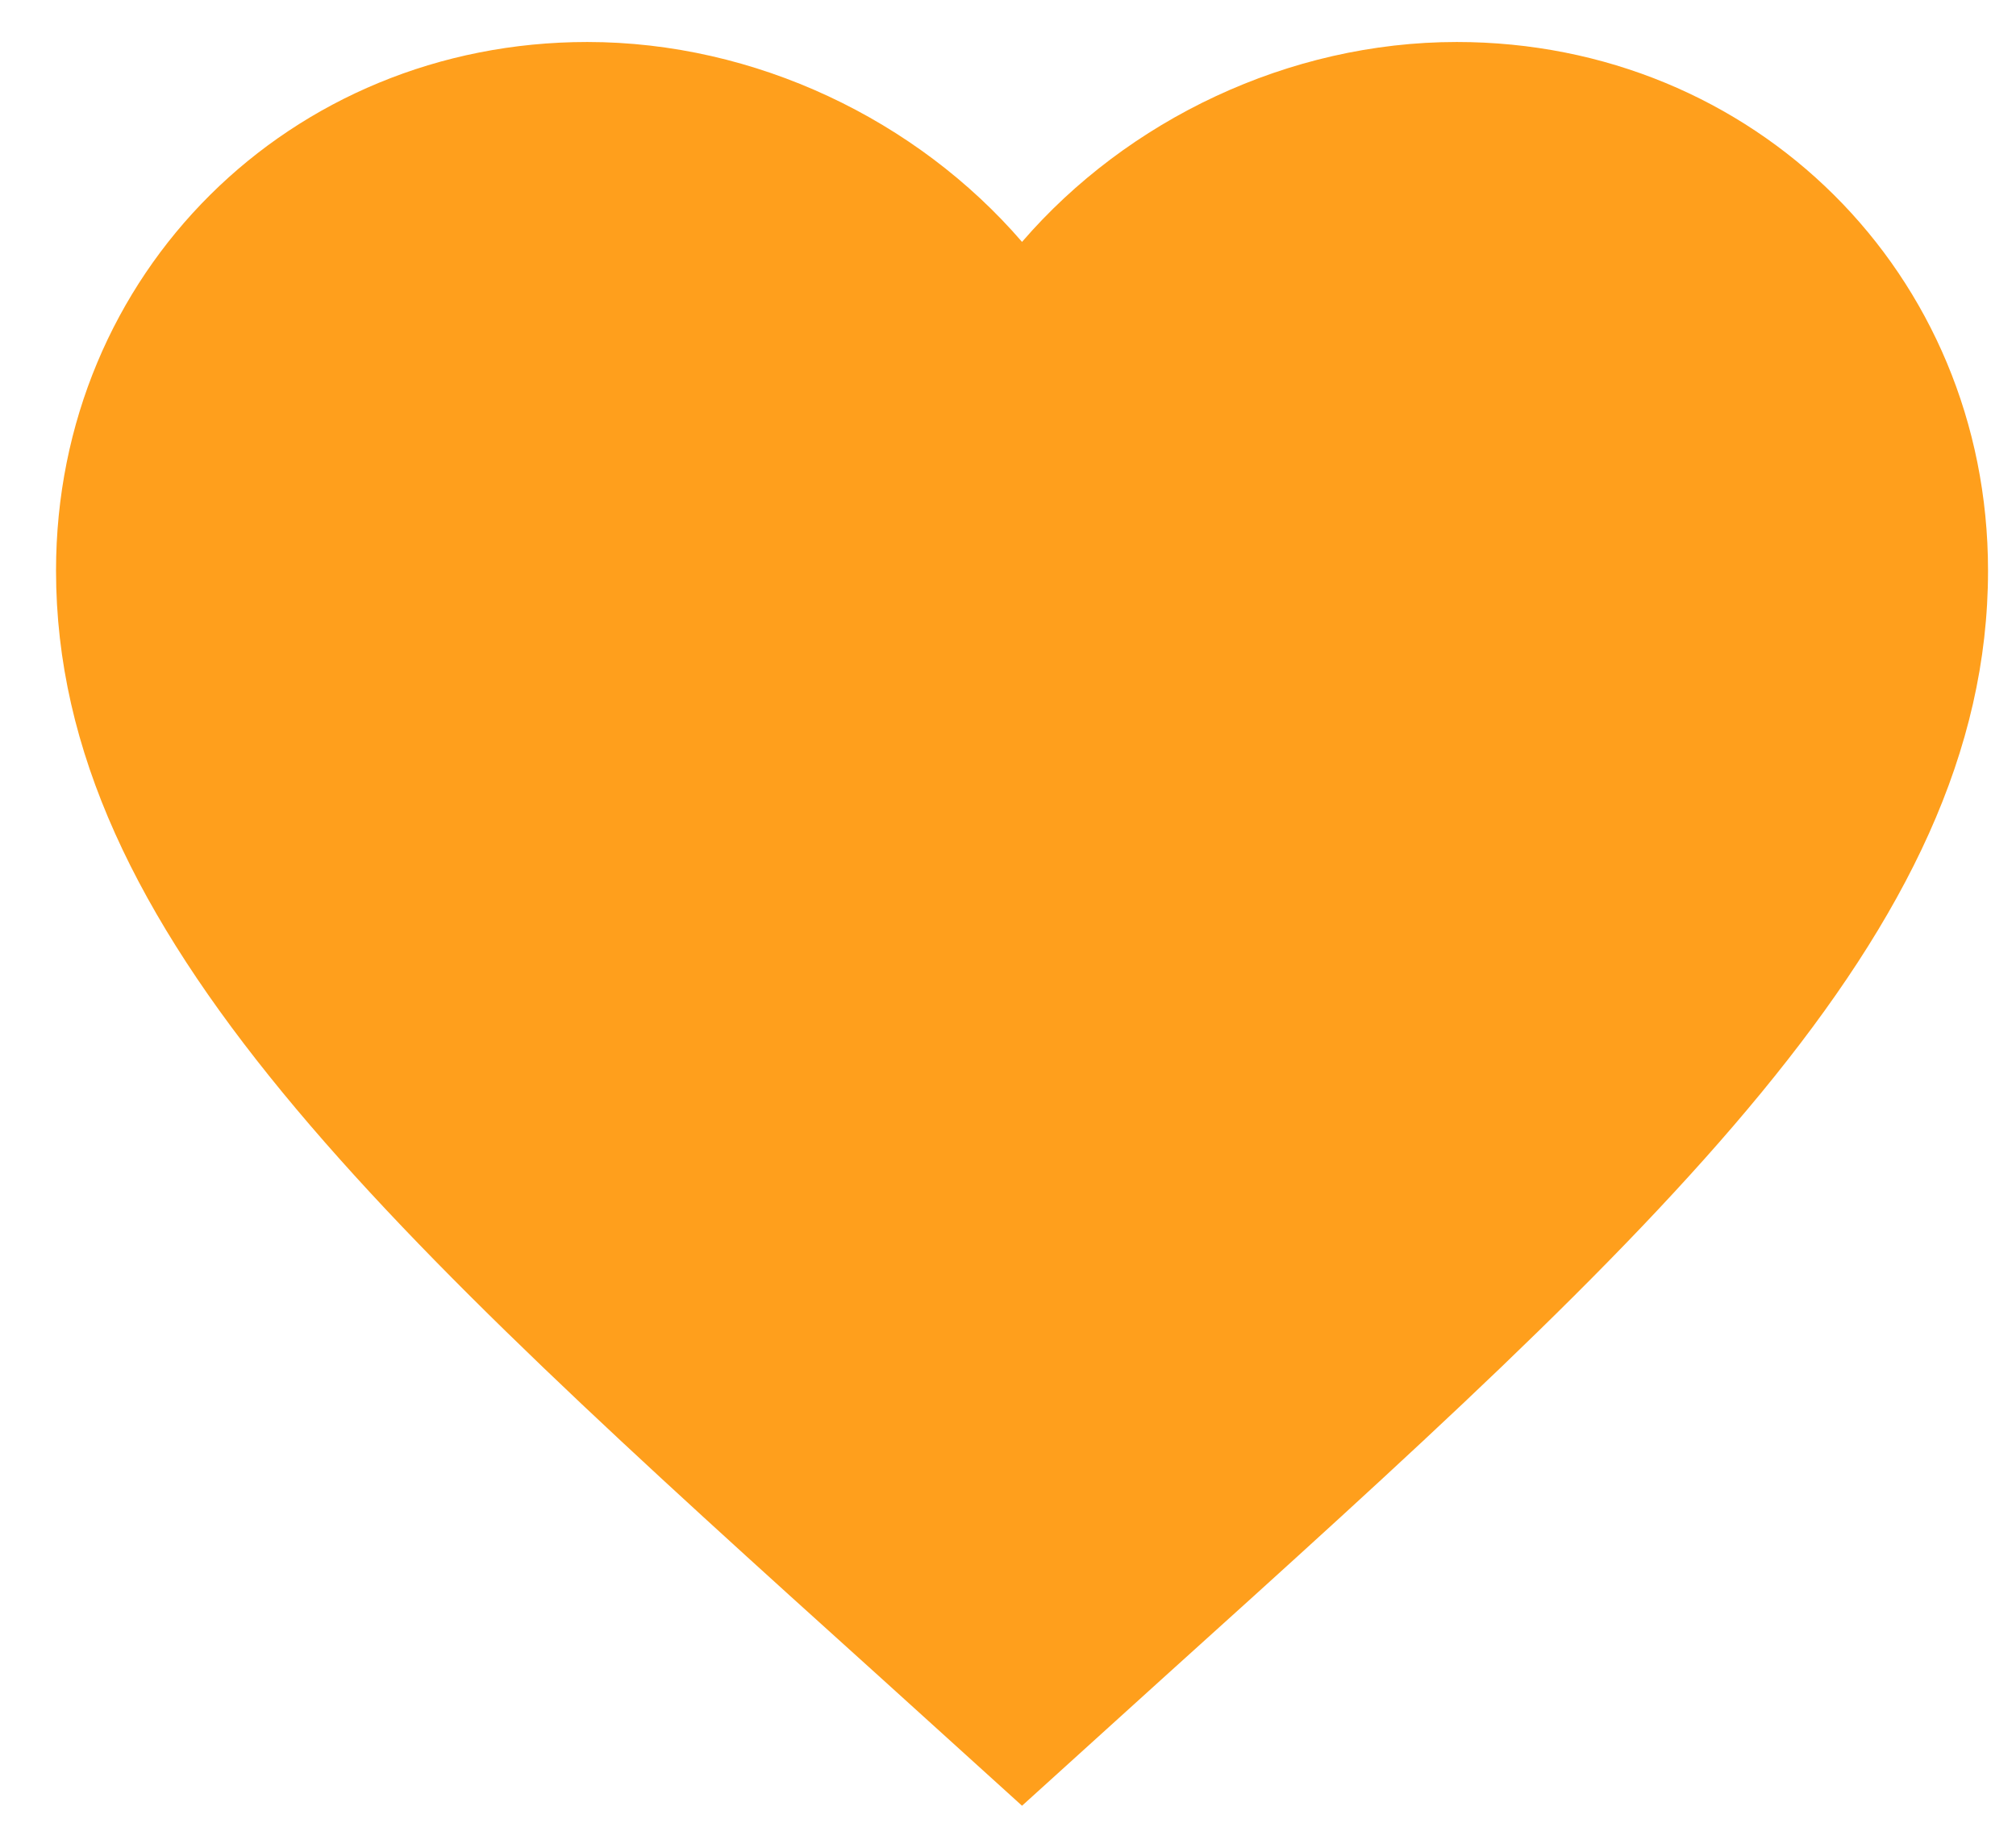 <svg width="24" height="22" viewBox="0 0 24 22" fill="none" xmlns="http://www.w3.org/2000/svg">
<path d="M12.167 21.5L10.499 19.989C4.577 14.645 0.667 11.109 0.667 6.794C0.667 3.258 3.45 0.5 6.992 0.5C8.993 0.5 10.914 1.427 12.167 2.88C13.421 1.427 15.341 0.5 17.342 0.5C20.884 0.5 23.667 3.258 23.667 6.794C23.667 11.109 19.757 14.645 13.835 19.989L12.167 21.5Z" fill="#FF9F1C"/>
</svg>
